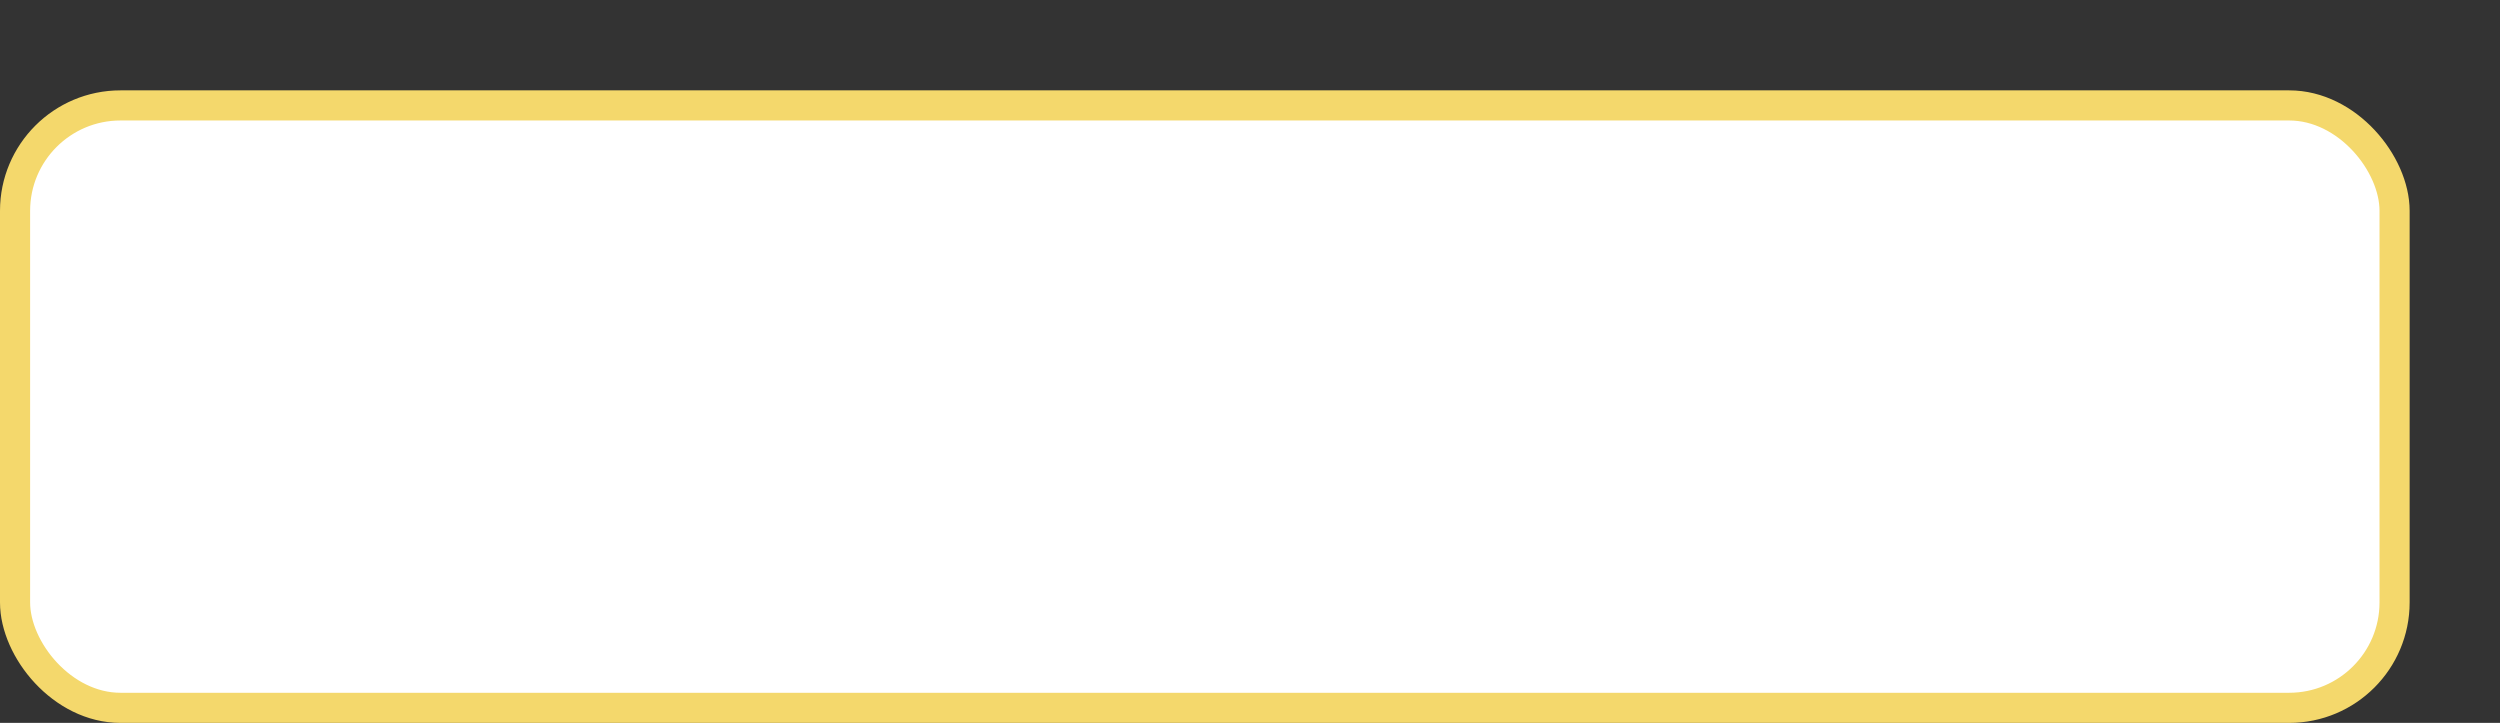 <svg width="166" height="48" viewBox="0 0 166 48" fill="none" xmlns="http://www.w3.org/2000/svg">
<rect x="0" y="0" width="166" height="48" fill="#333333" stroke="none"/>
<rect x="1" y="7" width="158" height="40" rx="7" fill="white"/>
<rect x="1" y="7" width="158" height="40" rx="7" stroke="#F4D86C" stroke-width="2"/>
</svg>
